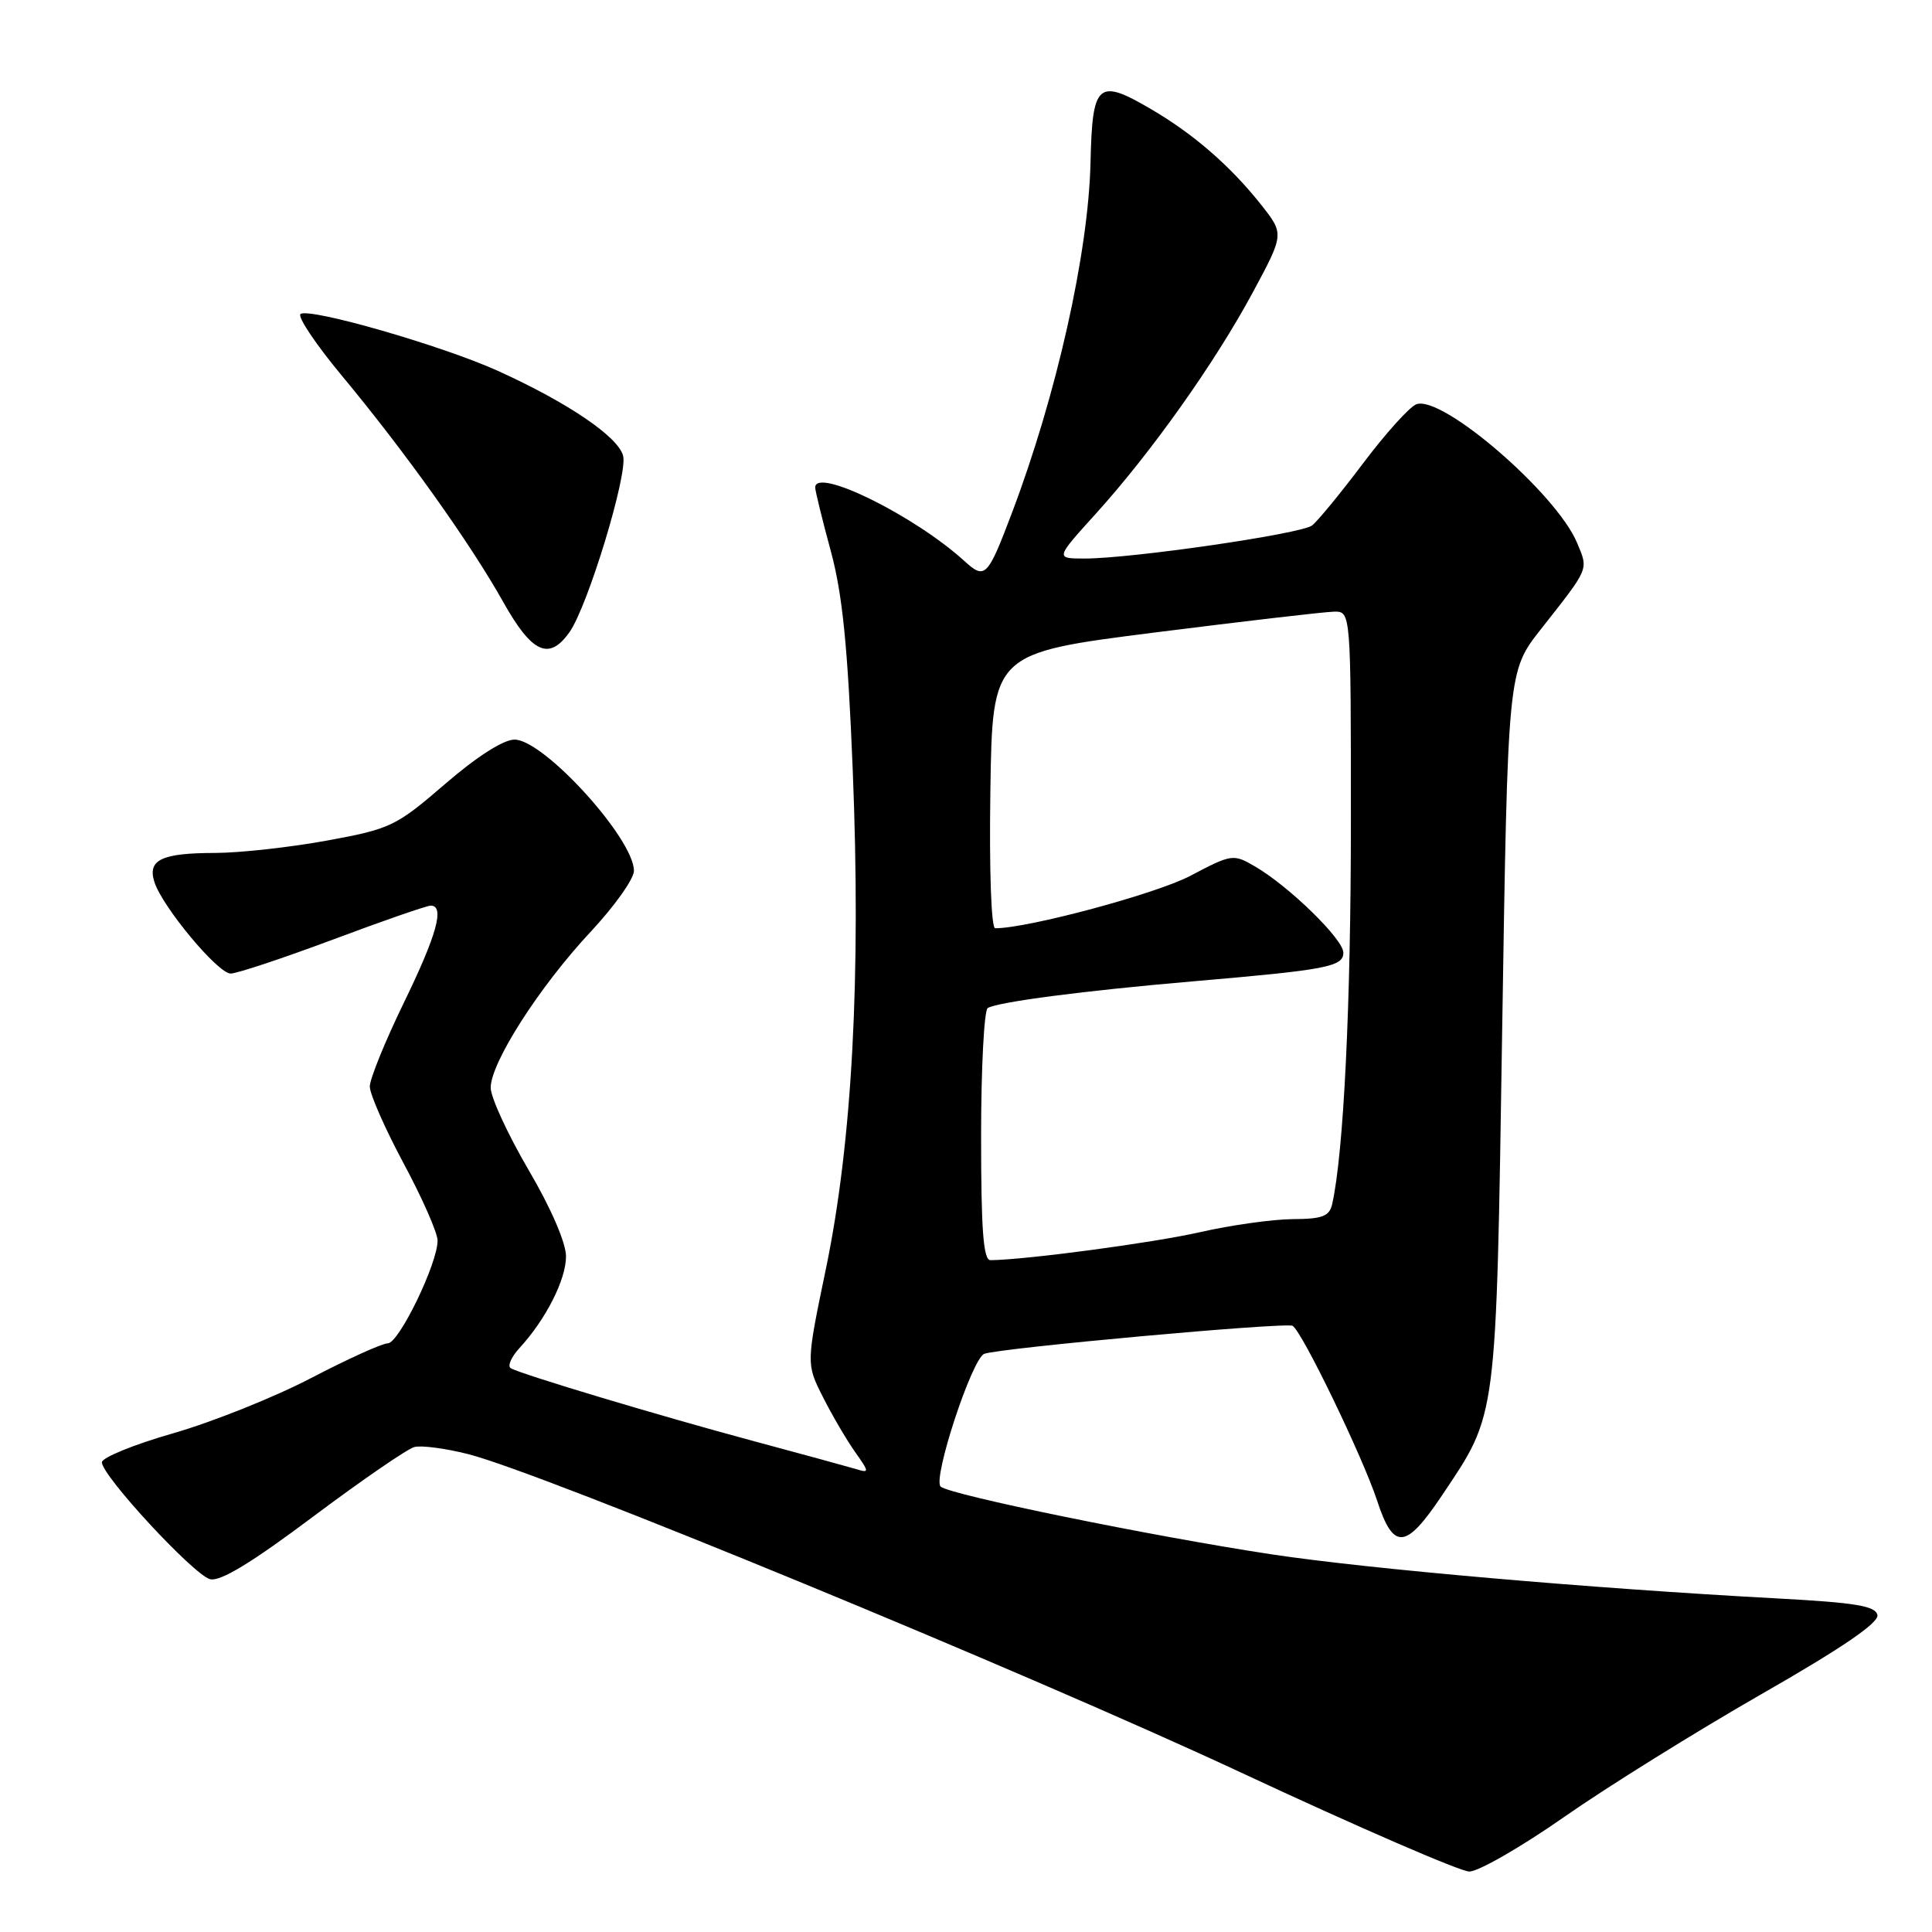 <?xml version="1.0" encoding="UTF-8" standalone="no"?>
<!DOCTYPE svg PUBLIC "-//W3C//DTD SVG 1.1//EN" "http://www.w3.org/Graphics/SVG/1.1/DTD/svg11.dtd" >
<svg xmlns="http://www.w3.org/2000/svg" xmlns:xlink="http://www.w3.org/1999/xlink" version="1.1" viewBox="0 0 256 256">
 <g >
 <path fill="currentColor"
d=" M 207.27 240.75 C 212.98 236.76 224.72 229.46 233.35 224.51 C 244.00 218.42 248.96 215.04 248.77 214.01 C 248.53 212.80 245.91 212.36 235.49 211.80 C 210.73 210.47 181.44 207.91 168.50 205.96 C 152.60 203.55 125.82 198.07 124.64 196.98 C 123.55 195.96 128.79 180.02 130.42 179.39 C 132.43 178.62 170.44 175.17 171.28 175.68 C 172.55 176.45 180.57 193.06 182.46 198.80 C 184.64 205.47 186.25 205.35 191.07 198.15 C 198.43 187.15 198.23 188.72 199.05 136.23 C 199.79 88.96 199.79 88.96 204.14 83.42 C 210.66 75.13 210.48 75.57 208.98 71.95 C 206.26 65.40 191.05 52.28 187.67 53.57 C 186.76 53.92 183.59 57.44 180.61 61.40 C 177.63 65.36 174.59 69.06 173.85 69.63 C 172.38 70.75 149.89 74.02 143.67 74.01 C 139.83 74.00 139.83 74.00 145.23 68.04 C 152.58 59.91 160.98 48.07 166.00 38.75 C 170.17 31.00 170.17 31.00 167.08 27.10 C 163.05 22.01 158.17 17.77 152.57 14.49 C 145.46 10.32 144.74 10.95 144.50 21.50 C 144.23 33.49 140.00 52.37 134.06 68.03 C 130.86 76.48 130.52 76.83 127.80 74.35 C 121.16 68.30 107.95 61.80 108.02 64.62 C 108.04 65.11 108.96 68.88 110.08 73.00 C 111.63 78.71 112.33 85.62 112.99 102.00 C 114.10 129.38 112.92 151.34 109.44 168.11 C 106.82 180.72 106.82 180.72 109.04 185.11 C 110.26 187.53 112.17 190.79 113.28 192.36 C 115.22 195.11 115.22 195.21 113.40 194.65 C 112.35 194.34 106.33 192.69 100.00 190.99 C 87.48 187.63 68.99 182.08 67.67 181.29 C 67.22 181.01 67.74 179.82 68.82 178.64 C 72.32 174.84 74.99 169.58 75.00 166.49 C 75.00 164.68 73.02 160.10 70.02 154.99 C 67.29 150.32 65.04 145.44 65.02 144.15 C 64.99 140.86 71.45 130.76 78.25 123.48 C 81.41 120.10 84.00 116.46 84.00 115.39 C 84.00 111.13 72.05 98.00 68.18 98.00 C 66.71 98.00 63.18 100.25 58.98 103.88 C 52.46 109.50 51.77 109.83 43.33 111.38 C 38.47 112.27 31.80 113.01 28.50 113.02 C 21.39 113.03 19.52 113.93 20.46 116.87 C 21.50 120.15 28.87 129.00 30.56 129.00 C 31.40 129.00 37.49 126.97 44.11 124.50 C 50.72 122.02 56.56 120.00 57.07 120.00 C 58.96 120.00 57.89 123.88 53.50 132.89 C 51.03 137.98 49.00 142.96 49.00 143.97 C 49.00 144.97 51.02 149.56 53.48 154.15 C 55.95 158.74 57.97 163.34 57.98 164.37 C 58.01 167.37 52.86 178.00 51.38 178.00 C 50.64 178.00 46.08 180.07 41.24 182.59 C 36.40 185.12 28.18 188.41 22.97 189.91 C 17.76 191.40 13.50 193.14 13.50 193.76 C 13.50 195.54 25.66 208.68 27.83 209.25 C 29.18 209.60 33.33 207.08 41.49 200.96 C 47.94 196.13 53.98 191.98 54.90 191.74 C 55.83 191.49 59.04 191.92 62.04 192.68 C 71.91 195.18 135.94 221.57 164.50 234.90 C 179.90 242.09 193.49 247.98 194.69 247.99 C 195.90 247.99 201.56 244.74 207.27 240.75 Z  M 75.47 83.75 C 77.89 80.31 83.19 62.89 82.57 60.41 C 81.93 57.88 75.27 53.36 65.97 49.14 C 58.64 45.82 41.16 40.78 39.83 41.60 C 39.35 41.90 41.82 45.60 45.33 49.82 C 53.69 59.88 62.31 71.97 66.67 79.75 C 70.49 86.56 72.76 87.60 75.47 83.75 Z  M 130.00 150.56 C 130.00 141.52 130.40 133.87 130.88 133.57 C 132.18 132.77 143.75 131.26 158.00 130.04 C 175.82 128.51 178.00 128.10 178.00 126.23 C 178.00 124.45 170.79 117.42 166.28 114.80 C 163.42 113.13 163.21 113.16 157.71 116.06 C 153.18 118.44 136.22 123.00 131.87 123.00 C 131.34 123.00 131.07 115.29 131.23 104.77 C 131.50 86.54 131.50 86.54 153.00 83.81 C 164.82 82.32 175.51 81.07 176.75 81.05 C 179.00 81.00 179.00 81.00 179.00 108.89 C 179.00 133.15 178.04 152.73 176.53 159.51 C 176.16 161.17 175.26 161.52 171.29 161.54 C 168.66 161.56 163.12 162.33 159.00 163.27 C 152.79 164.68 136.06 166.92 131.25 166.98 C 130.30 167.00 130.00 163.05 130.00 150.56 Z "/>
</g>
</svg>